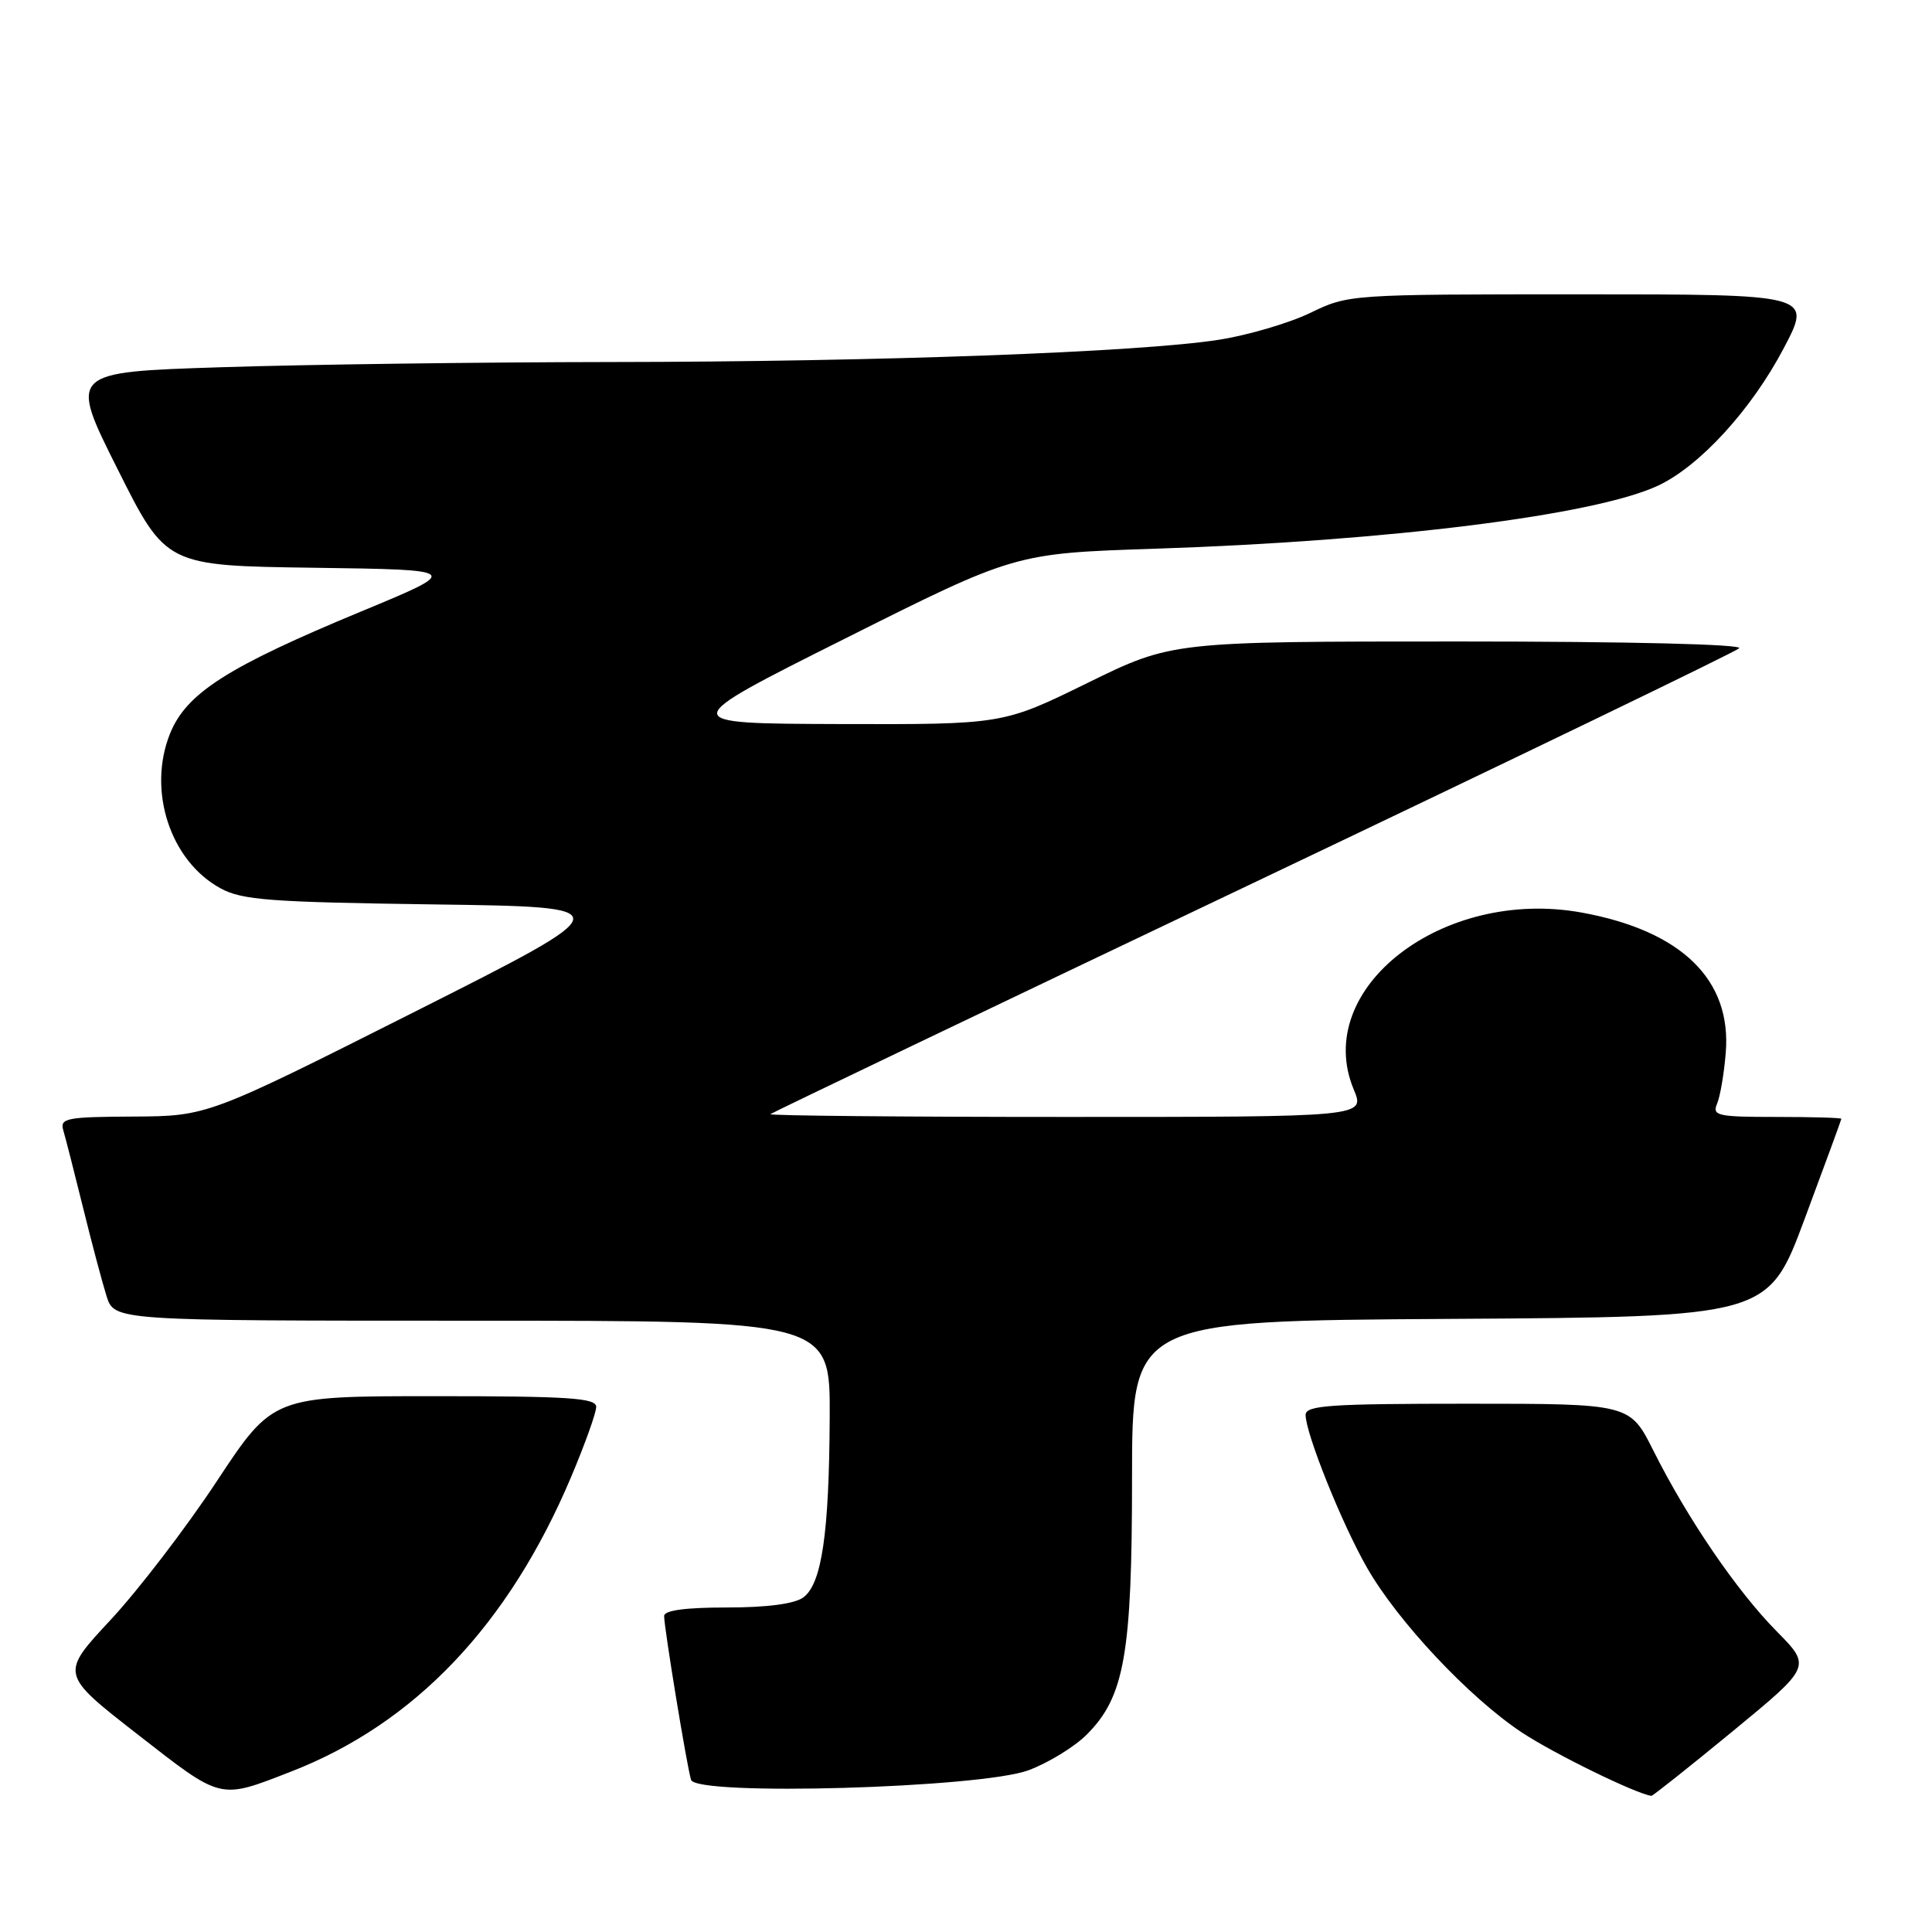 <?xml version="1.0" encoding="UTF-8" standalone="no"?>
<!DOCTYPE svg PUBLIC "-//W3C//DTD SVG 1.1//EN" "http://www.w3.org/Graphics/SVG/1.1/DTD/svg11.dtd" >
<svg xmlns="http://www.w3.org/2000/svg" xmlns:xlink="http://www.w3.org/1999/xlink" version="1.1" viewBox="0 0 256 256">
 <g >
 <path fill="currentColor"
d=" M 38.50 234.77 C 54.95 228.40 67.41 215.30 75.69 195.67 C 77.51 191.36 79.00 187.20 79.00 186.42 C 79.00 185.24 75.42 185.00 57.58 185.00 C 36.17 185.00 36.17 185.00 28.74 196.25 C 24.66 202.44 18.31 210.72 14.64 214.66 C 7.97 221.82 7.97 221.82 18.24 229.82 C 29.47 238.57 29.00 238.46 38.50 234.77 Z  M 229.58 229.41 C 240.02 220.82 240.02 220.82 235.42 216.16 C 230.12 210.79 223.61 201.24 219.10 192.25 C 215.97 186.00 215.97 186.00 194.49 186.00 C 176.20 186.00 173.00 186.22 173.00 187.48 C 173.00 189.94 177.82 201.95 181.15 207.75 C 185.21 214.85 194.68 224.93 201.62 229.54 C 205.89 232.37 216.74 237.68 218.82 237.96 C 218.99 237.98 223.84 234.13 229.58 229.41 Z  M 136.28 234.57 C 138.90 233.59 142.38 231.47 144.00 229.84 C 149.00 224.84 150.00 219.20 150.00 195.83 C 150.00 175.02 150.00 175.02 192.15 174.76 C 234.29 174.50 234.29 174.50 239.13 161.50 C 241.79 154.35 243.98 148.39 243.99 148.25 C 243.99 148.11 240.13 148.00 235.39 148.00 C 227.58 148.00 226.85 147.84 227.52 146.25 C 227.93 145.29 228.45 142.25 228.67 139.50 C 229.47 129.83 222.83 123.35 209.64 120.93 C 191.17 117.54 173.80 131.00 179.38 144.37 C 180.90 148.00 180.90 148.00 141.28 148.00 C 119.49 148.00 101.85 147.83 102.08 147.63 C 102.31 147.43 131.07 133.66 166.00 117.03 C 200.93 100.40 229.93 86.39 230.45 85.90 C 231.01 85.37 215.81 85.00 193.35 85.00 C 155.30 85.00 155.30 85.00 144.09 90.50 C 132.88 96.00 132.88 96.00 111.19 95.94 C 89.50 95.87 89.50 95.87 112.00 84.60 C 134.50 73.32 134.50 73.32 153.00 72.71 C 184.06 71.69 211.39 68.26 219.72 64.34 C 225.25 61.74 232.09 54.26 236.36 46.13 C 240.11 39.00 240.11 39.00 209.40 39.00 C 178.81 39.00 178.68 39.01 173.60 41.47 C 170.79 42.82 165.35 44.42 161.51 45.02 C 150.99 46.67 116.33 47.94 81.00 47.97 C 63.67 47.99 40.42 48.30 29.32 48.66 C 9.14 49.31 9.14 49.31 15.57 62.14 C 21.99 74.96 21.99 74.96 41.58 75.23 C 61.17 75.50 61.17 75.50 47.91 81.00 C 30.11 88.38 24.68 91.85 22.52 97.23 C 19.51 104.76 22.55 114.07 29.21 117.70 C 32.07 119.27 35.74 119.54 57.50 119.84 C 82.50 120.18 82.50 120.18 55.00 134.04 C 27.50 147.89 27.50 147.89 17.68 147.95 C 8.82 147.99 7.92 148.17 8.38 149.75 C 8.67 150.71 9.84 155.32 11.00 160.00 C 12.15 164.68 13.56 169.96 14.12 171.75 C 15.16 175.00 15.16 175.00 62.58 175.00 C 110.00 175.00 110.00 175.00 109.94 187.75 C 109.87 203.20 108.89 209.87 106.44 211.67 C 105.27 212.52 101.66 213.00 96.31 213.00 C 90.82 213.00 88.00 213.38 88.00 214.13 C 88.00 215.71 91.04 234.21 91.57 235.84 C 92.27 238.01 129.90 236.93 136.28 234.57 Z "/>
</g>
</svg>